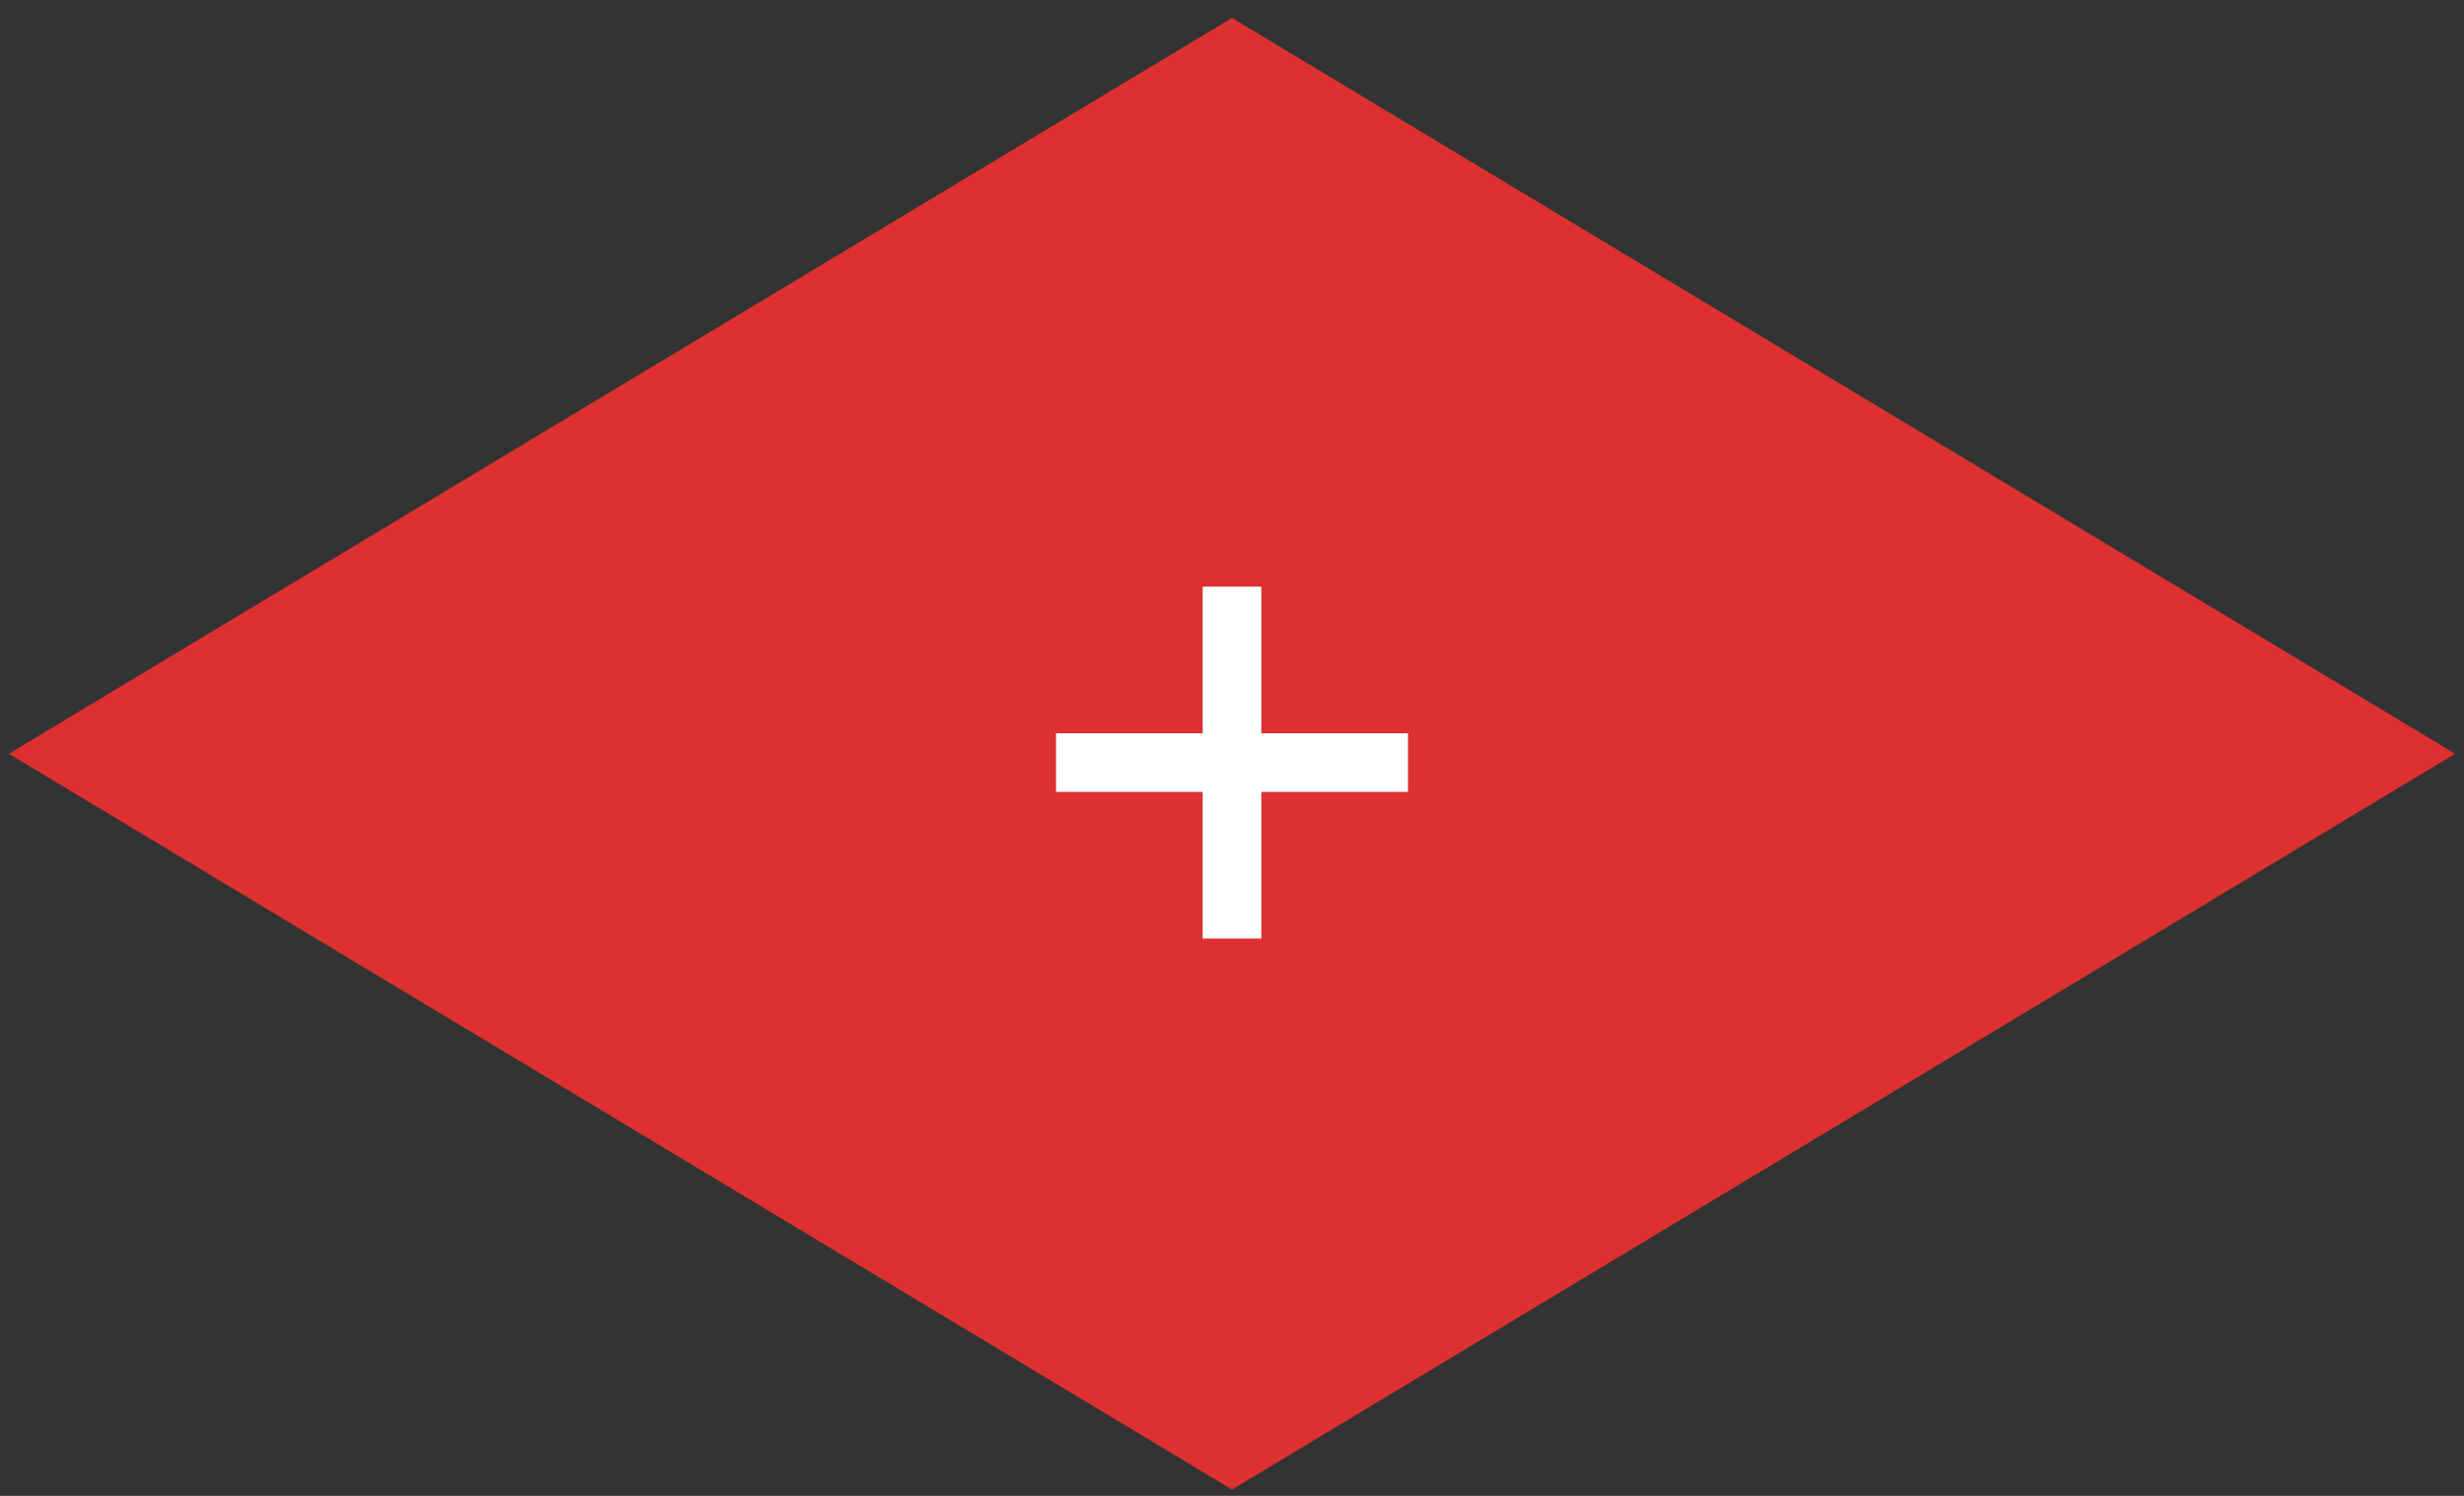 <svg width="84" height="51" viewBox="0 0 84 51" fill="none" xmlns="http://www.w3.org/2000/svg">
<rect x="0" y="0" width="84" height="51" fill="#333333" stroke="none"/>
<path d="M42 0.612L83.699 25.699L42 50.786L0.301 25.699L42 0.612Z" fill="#DD3031"/>
<path d="M43 20H41V25H36V27H41V32H43V27H48V25H43V20Z" fill="white"/>
</svg>
